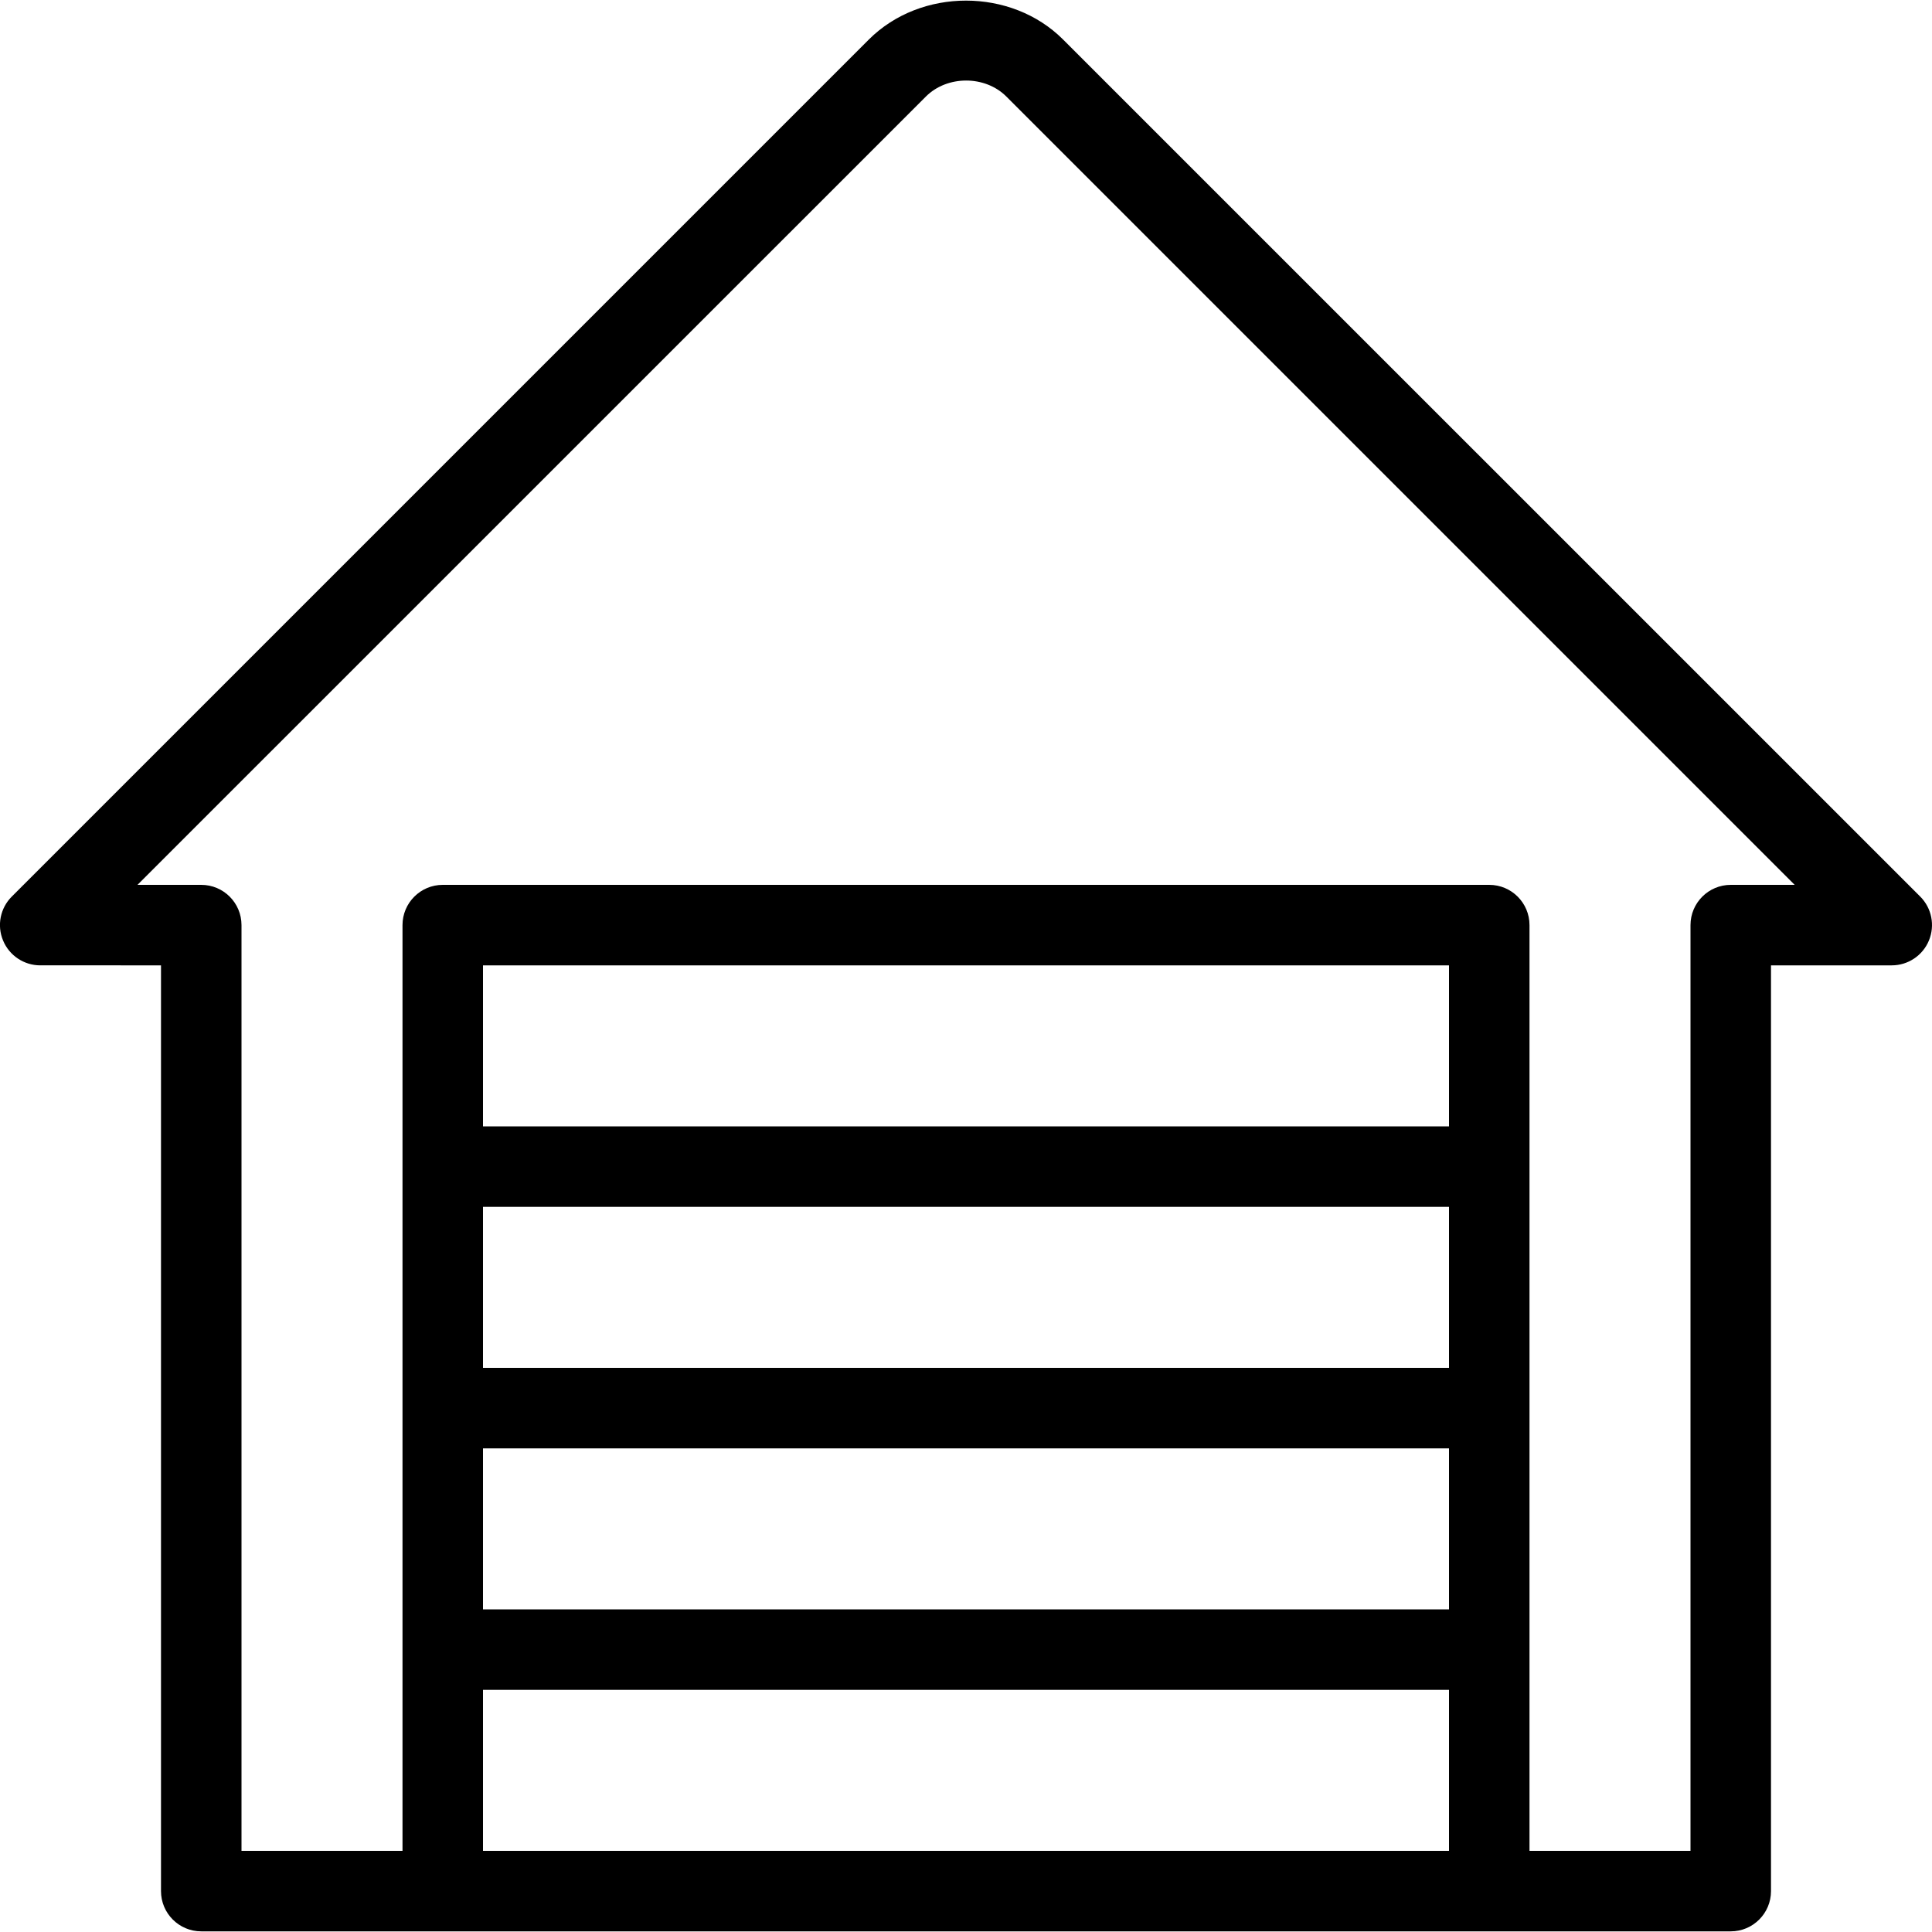 <?xml version="1.0" encoding="iso-8859-1"?>
<!-- Generator: Adobe Illustrator 19.0.0, SVG Export Plug-In . SVG Version: 6.00 Build 0)  -->
<svg version="1.1" id="Layer_1" xmlns="http://www.w3.org/2000/svg" xmlns:xlink="http://www.w3.org/1999/xlink" x="0px" y="0px"
	 viewBox="0 0 24 24" style="enable-background:new 0 0 24 24;" xml:space="preserve">
<path d="M23.854,11.138L13.206,0.491c-0.643-0.644-1.767-0.645-2.413,0L0.146,11.138c-0.143,0.143-0.186,0.358-0.108,0.545
	c0.077,0.187,0.26,0.309,0.462,0.309H2v11.5c0,0.276,0.224,0.5,0.5,0.5h19c0.276,0,0.5-0.224,0.5-0.5v-11.5h1.5
	c0.202,0,0.385-0.122,0.462-0.309S23.997,11.281,23.854,11.138z M18,16.992H6v-2h12V16.992z M6,17.992h12v2H6V17.992z M18,13.992H6
	v-2h12V13.992z M6,20.992h12v2H6V20.992z M21.5,10.992c-0.276,0-0.5,0.224-0.5,0.5v11.5h-2v-11.5c0-0.276-0.224-0.5-0.5-0.5h-13
	c-0.276,0-0.5,0.224-0.5,0.5v11.5H3v-11.5c0-0.276-0.224-0.5-0.5-0.5H1.708l9.794-9.793c0.264-0.264,0.734-0.265,0.999,0
	l9.793,9.793C22.294,10.992,21.5,10.992,21.5,10.992z"/>
</svg>
